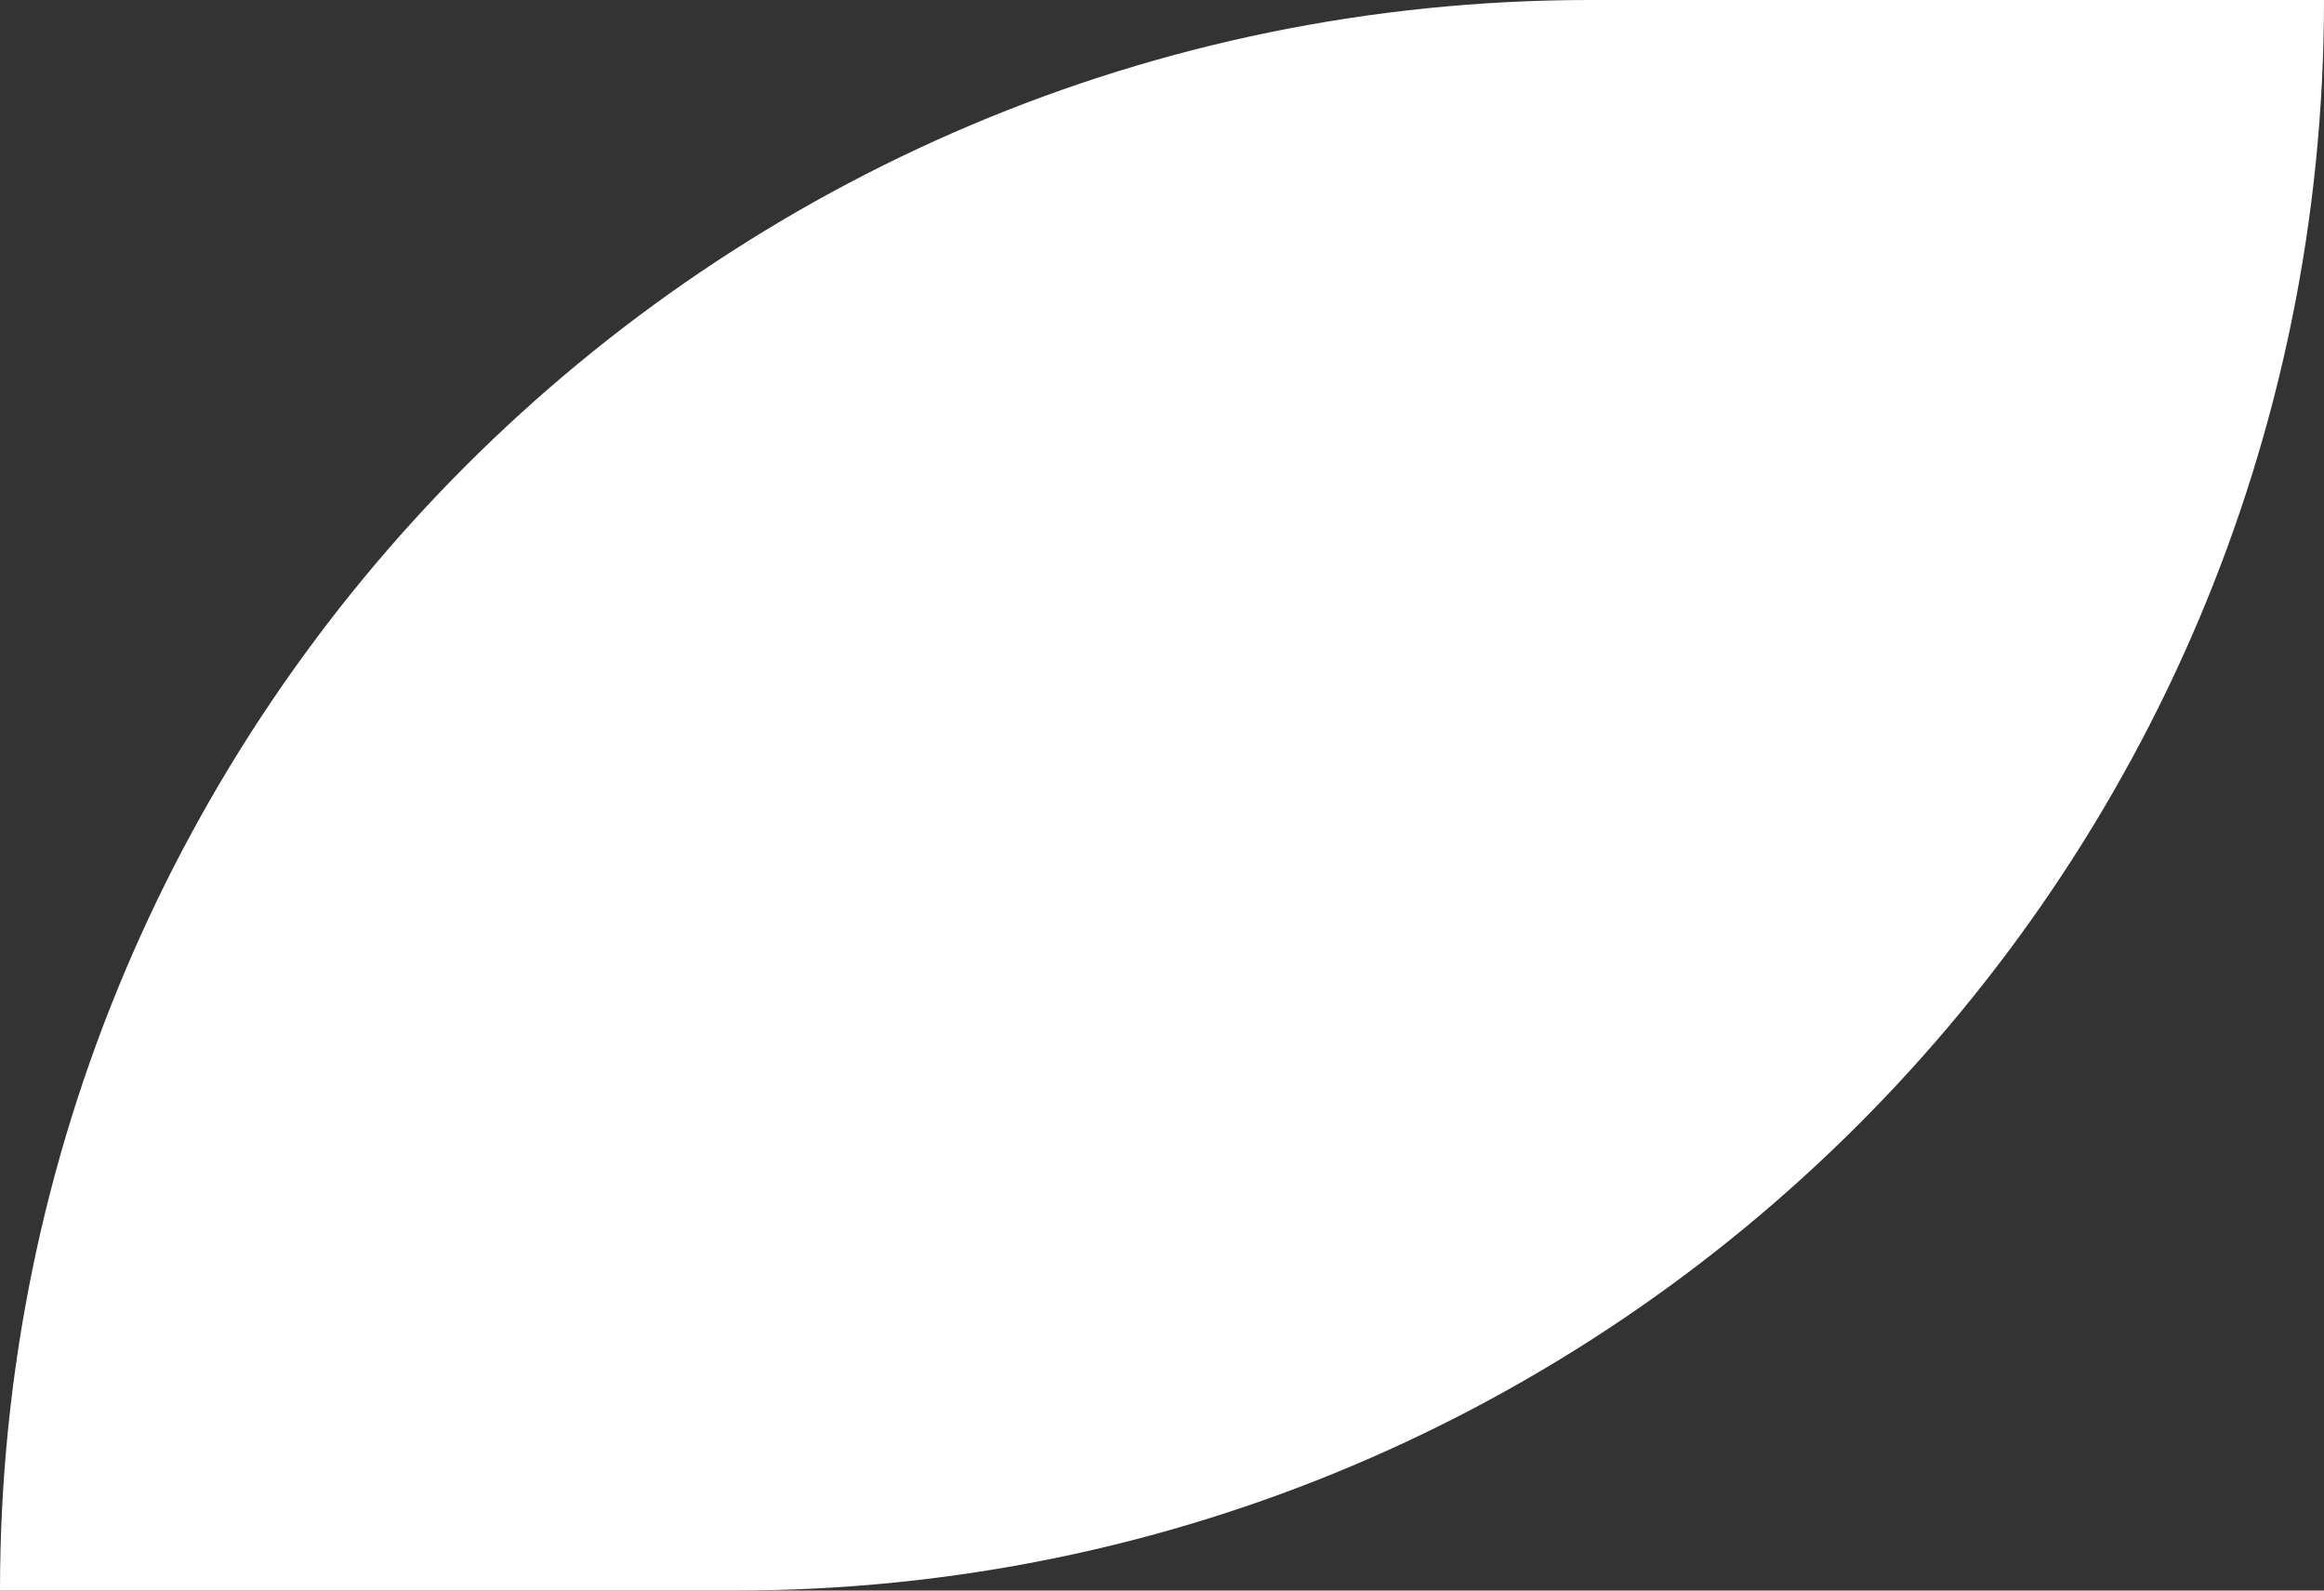 <svg width="19" height="13" viewBox="0 0 19 13" fill="none" xmlns="http://www.w3.org/2000/svg">
<rect x="0" y="0" width="19" height="13" fill="#333333" stroke="none"/>
<path d="M19 0H13C5.82 0 0 5.82 0 13H6C13.18 13 19 7.18 19 0Z" fill="white"/>
</svg>

